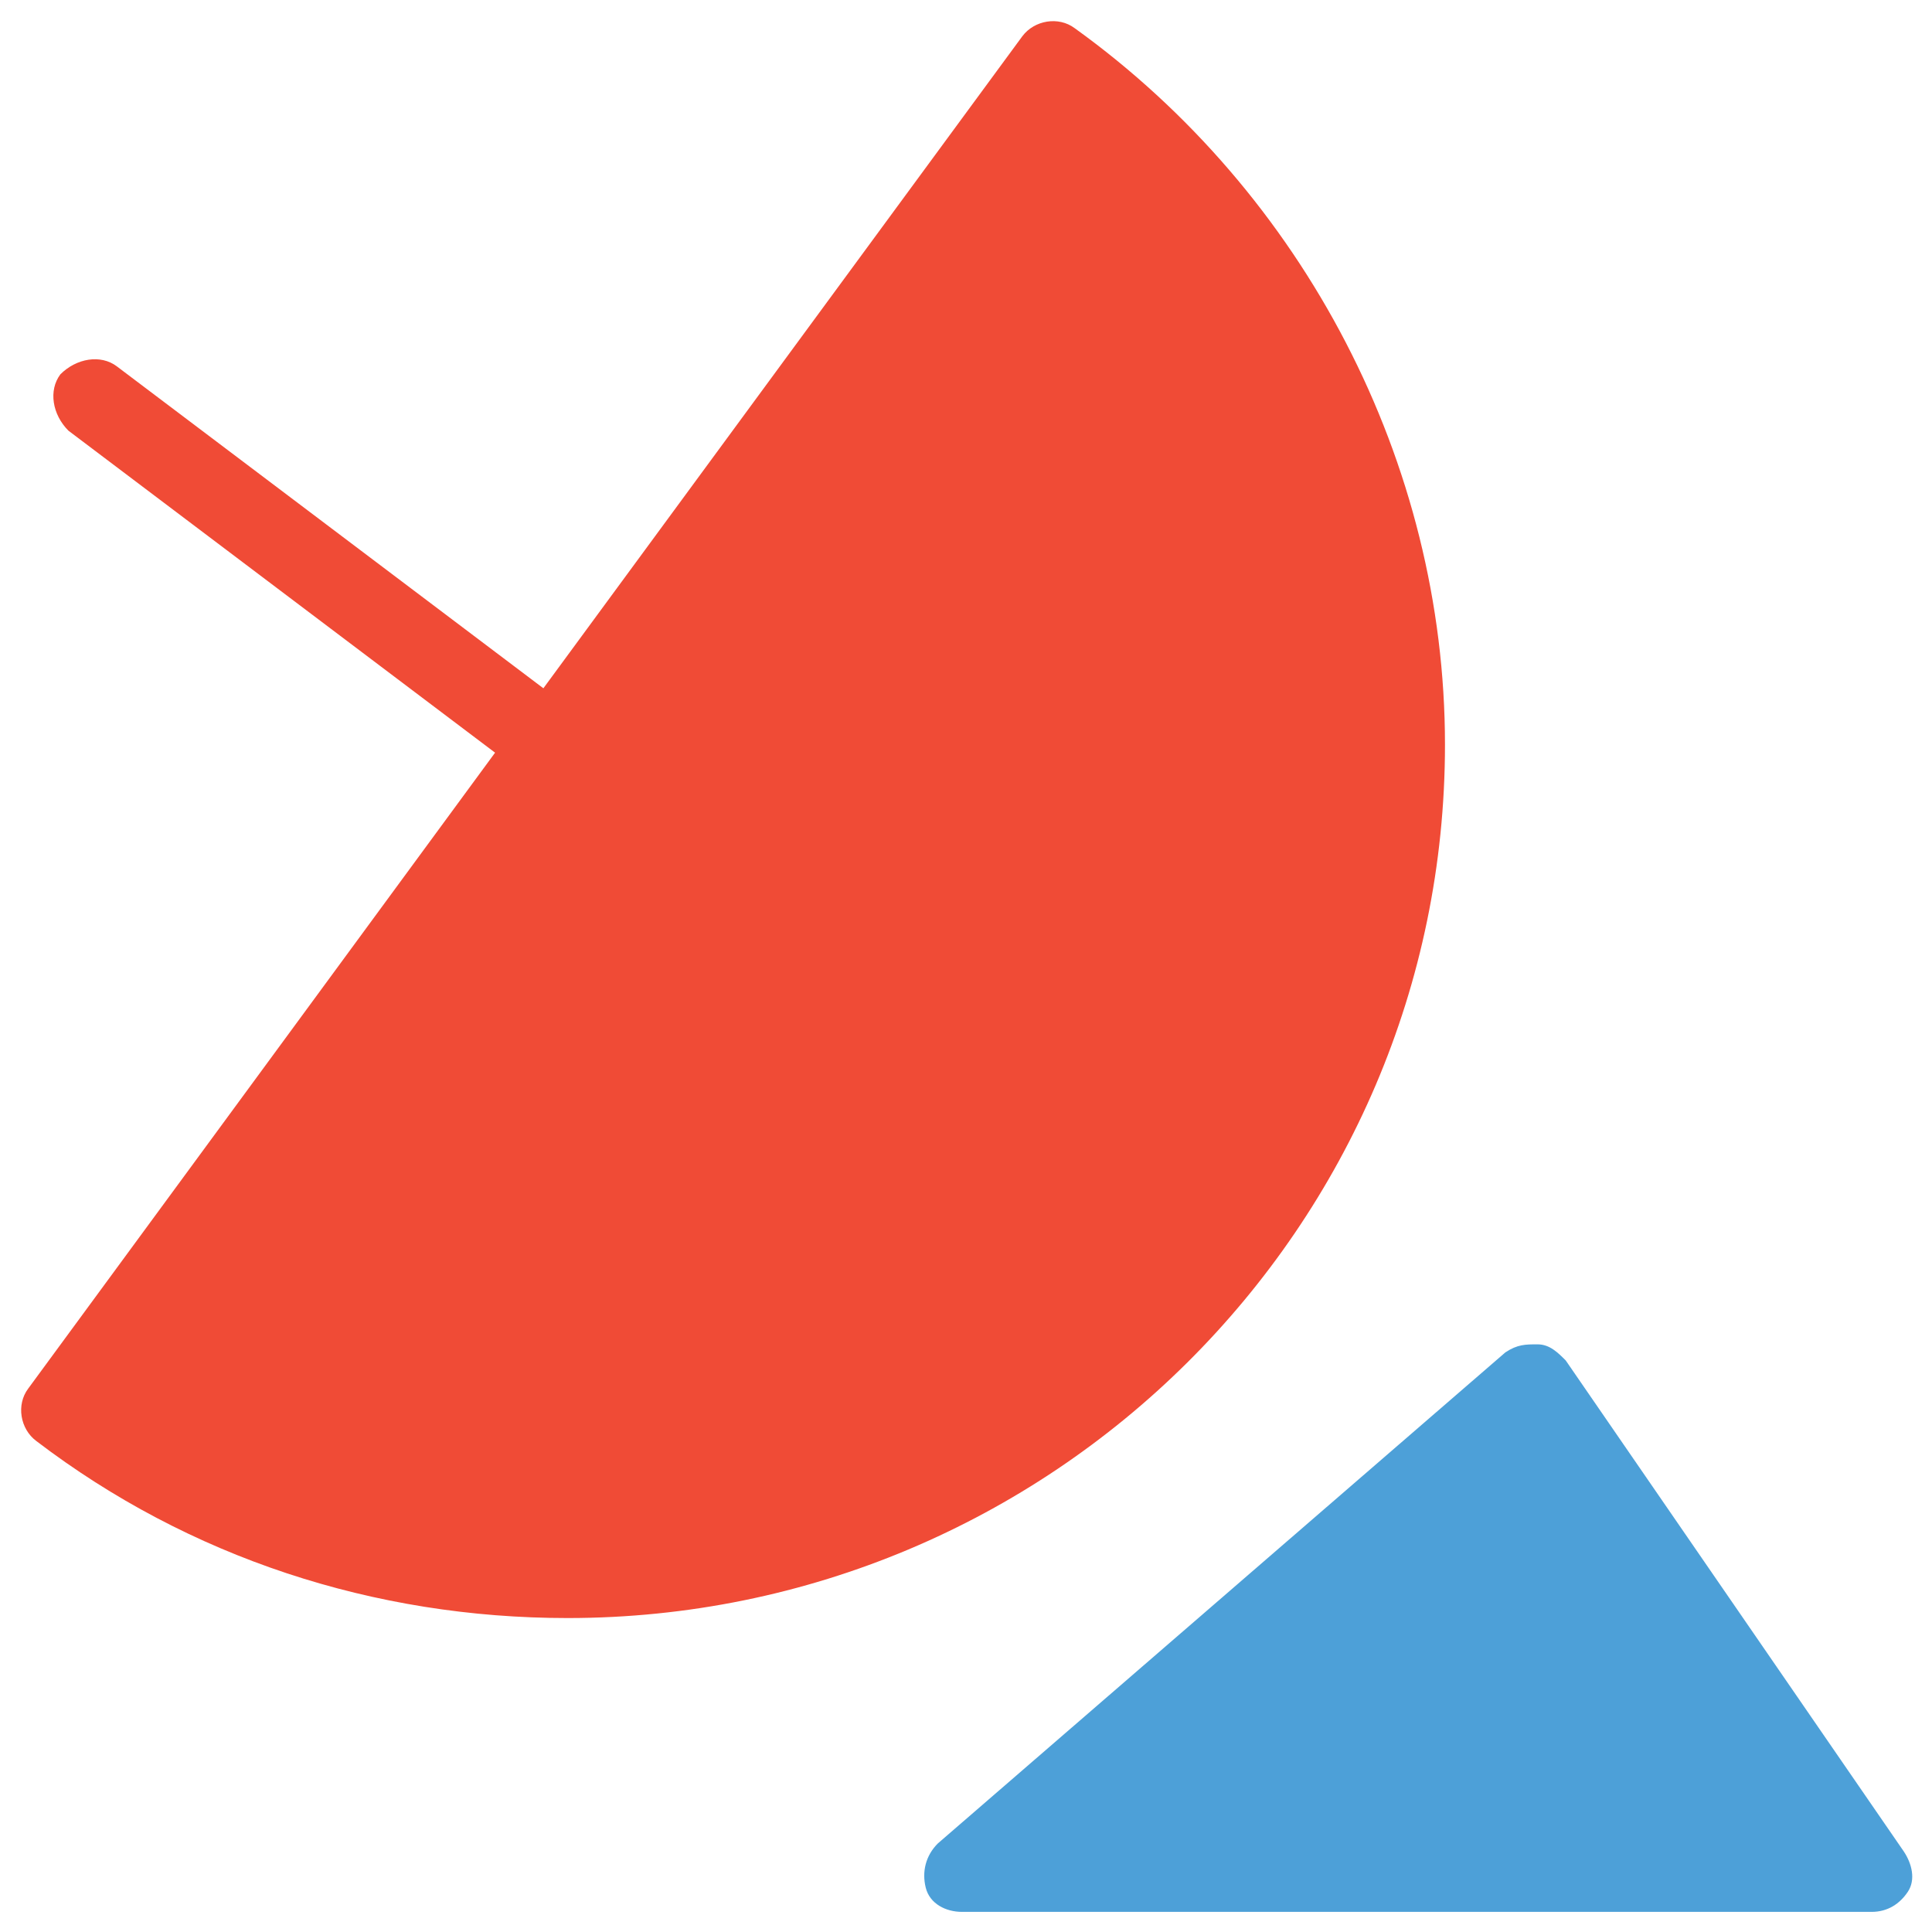 <?xml version="1.0" encoding="utf-8"?>
<!-- Generator: Adobe Illustrator 18.0.0, SVG Export Plug-In . SVG Version: 6.00 Build 0)  -->
<!DOCTYPE svg PUBLIC "-//W3C//DTD SVG 1.1//EN" "http://www.w3.org/Graphics/SVG/1.1/DTD/svg11.dtd">
<svg version="1.1" id="Layer_1" xmlns="http://www.w3.org/2000/svg" xmlns:xlink="http://www.w3.org/1999/xlink" x="0px" y="0px"
	 viewBox="0 0 48 48" enable-background="new 0 0 48 48" xml:space="preserve">
<g>
	<path fill="#F04B36" d="M35.9,18.5c0-7-3.5-13.7-9.2-17.8c-0.4-0.3-1-0.2-1.3,0.2L13.5,17.1l-10.6-8c-0.4-0.3-1-0.2-1.4,0.2
		c-0.3,0.4-0.2,1,0.2,1.4l10.6,8L0.7,34.5c-0.3,0.4-0.2,1,0.2,1.3c3.8,2.9,8.4,4.4,13.2,4.4C26.1,40.2,35.9,30.5,35.9,18.5z"/>
	<path fill="#4DA0D8" d="M47.3,46l-8.4-12.2c-0.2-0.2-0.4-0.4-0.7-0.4c-0.3,0-0.5,0-0.8,0.2L23.3,45.8c-0.3,0.3-0.4,0.7-0.3,1.1
		c0.1,0.4,0.5,0.6,0.9,0.6h22.6c0.4,0,0.7-0.2,0.9-0.5C47.6,46.7,47.5,46.3,47.3,46z"/>
</g>
</svg>
